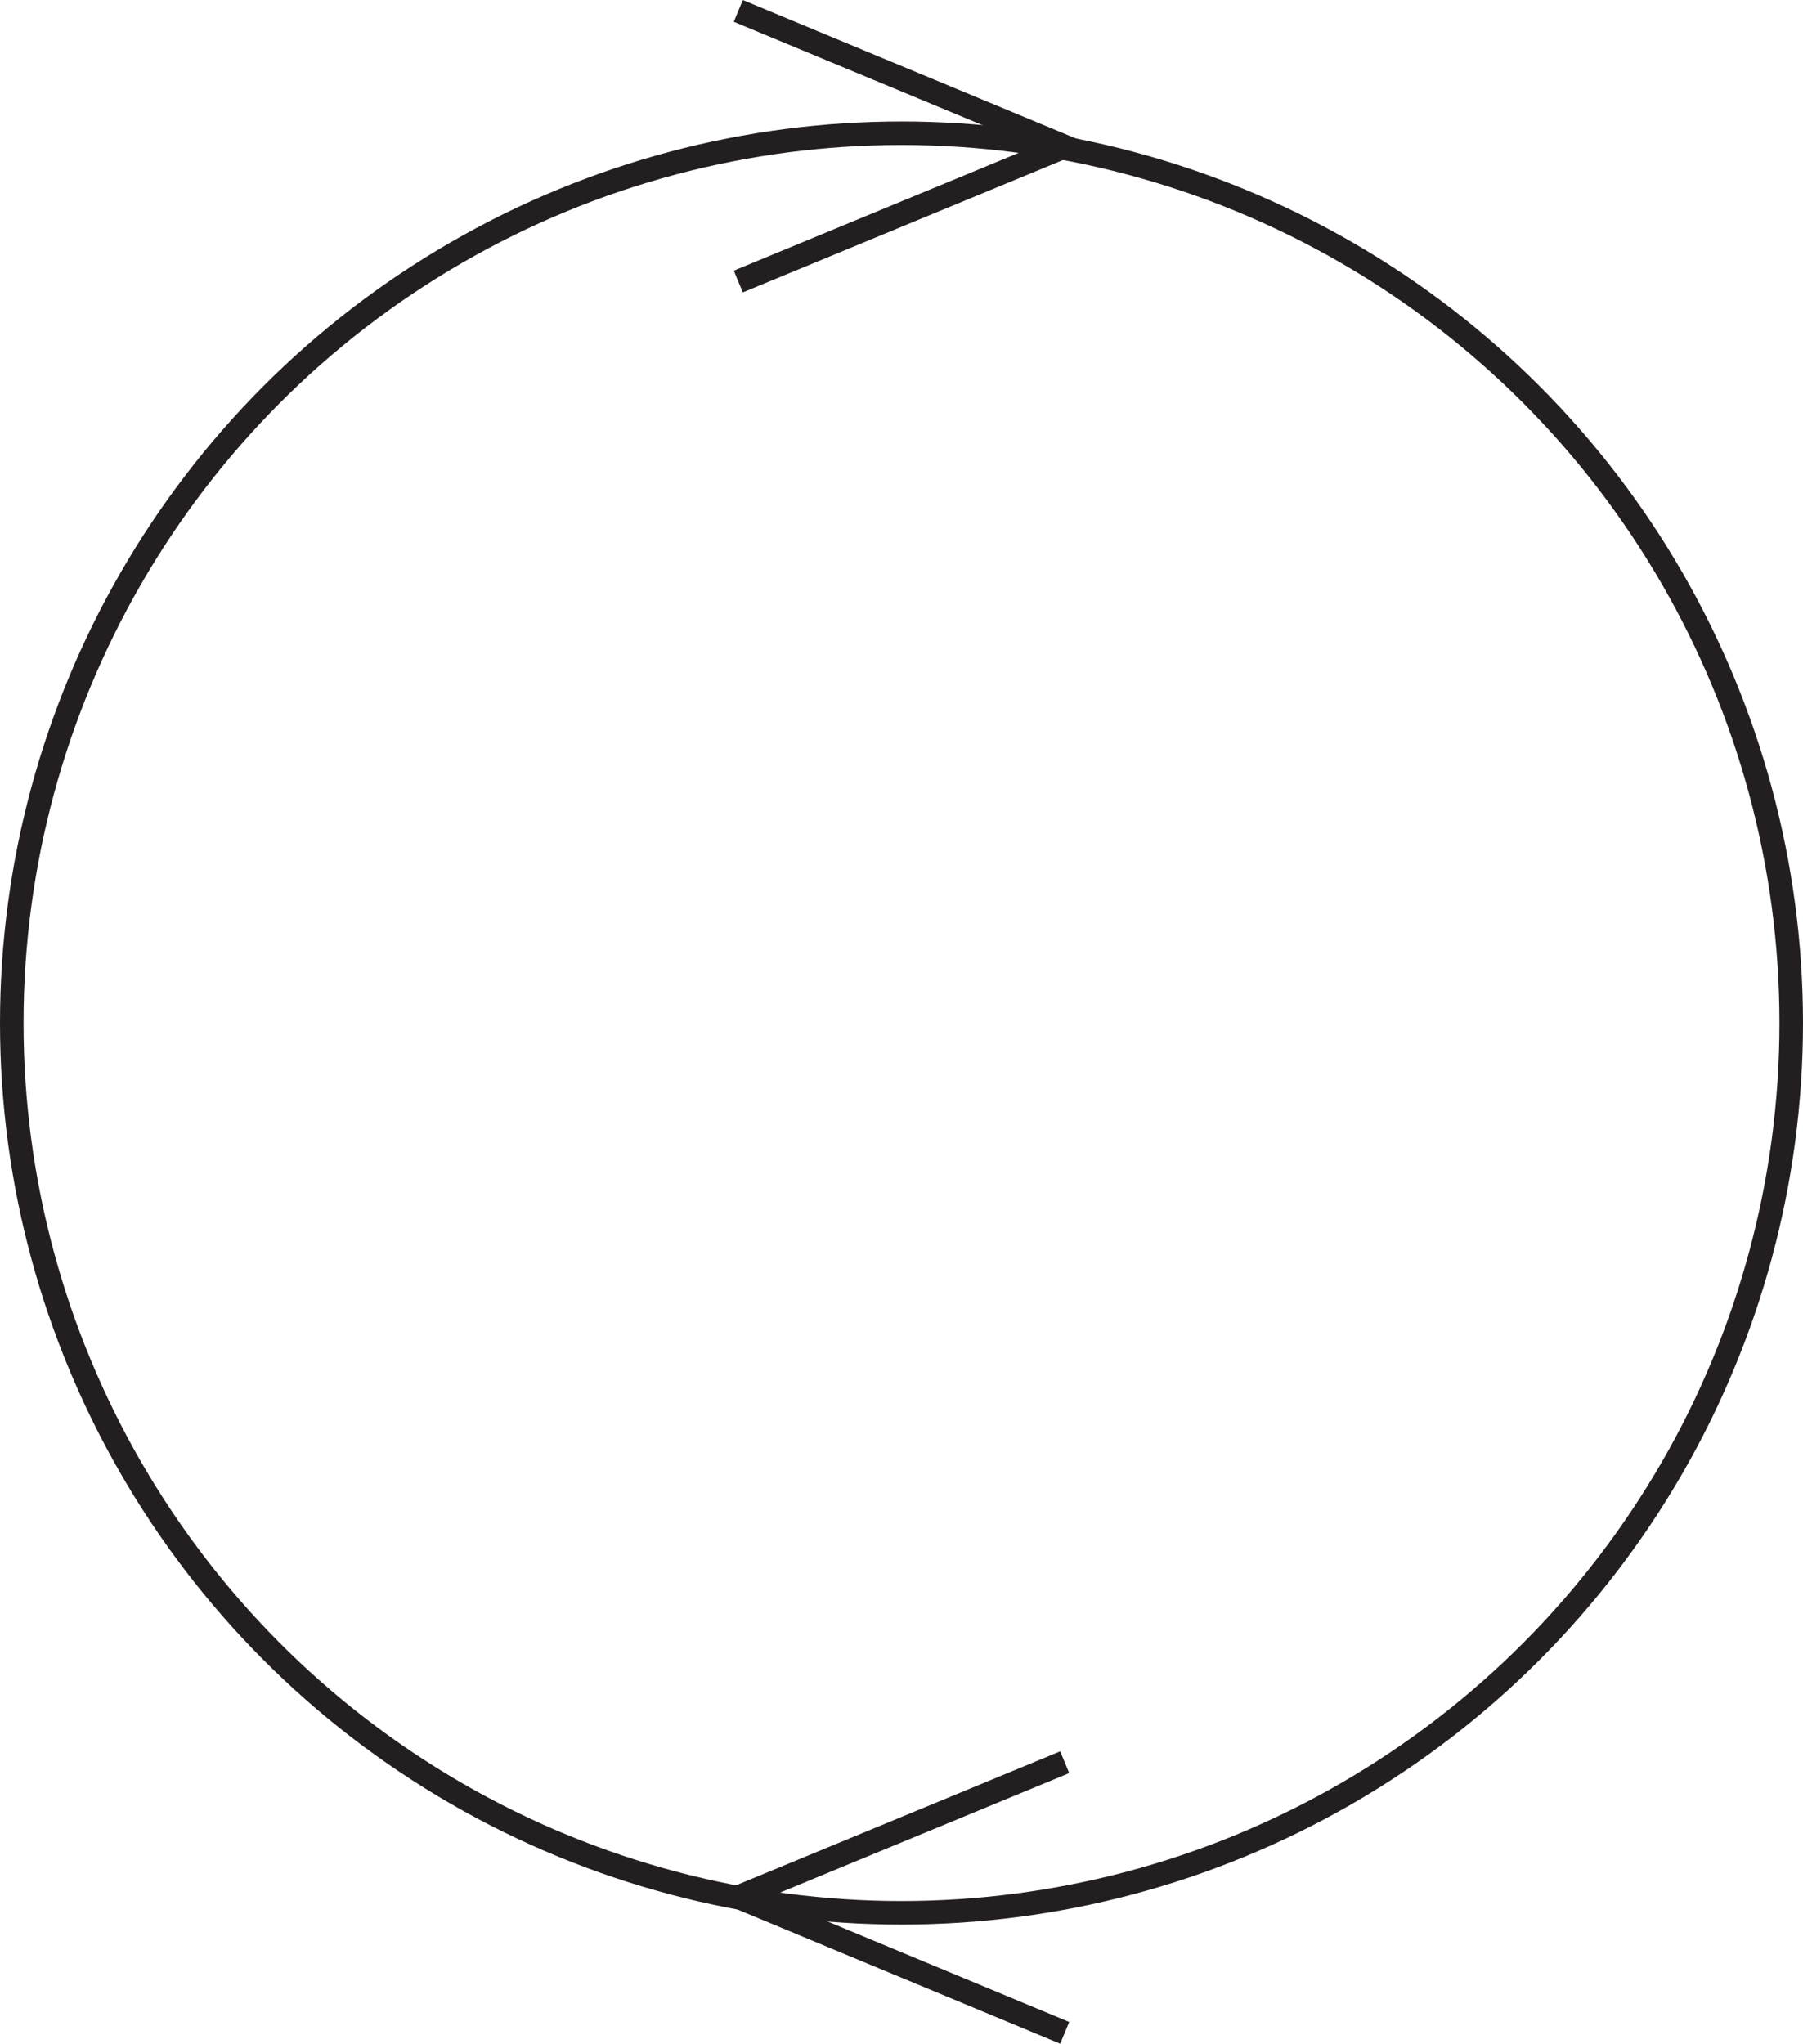 <svg id="Layer_1" data-name="Layer 1" xmlns="http://www.w3.org/2000/svg" viewBox="0 0 229.8 260.47"><defs><style>.cls-1{fill:none;stroke:#231f20;stroke-miterlimit:10;stroke-width:3px;}</style></defs><title>180</title><circle class="cls-1" cx="114.9" cy="130.38" r="113.4"/><polyline class="cls-1" points="135.7 224.59 94.1 241.78 94.1 241.78 135.7 259.08"/><polyline class="cls-1" points="94.1 1.39 135.7 18.68 135.7 18.68 94.1 35.88"/></svg>